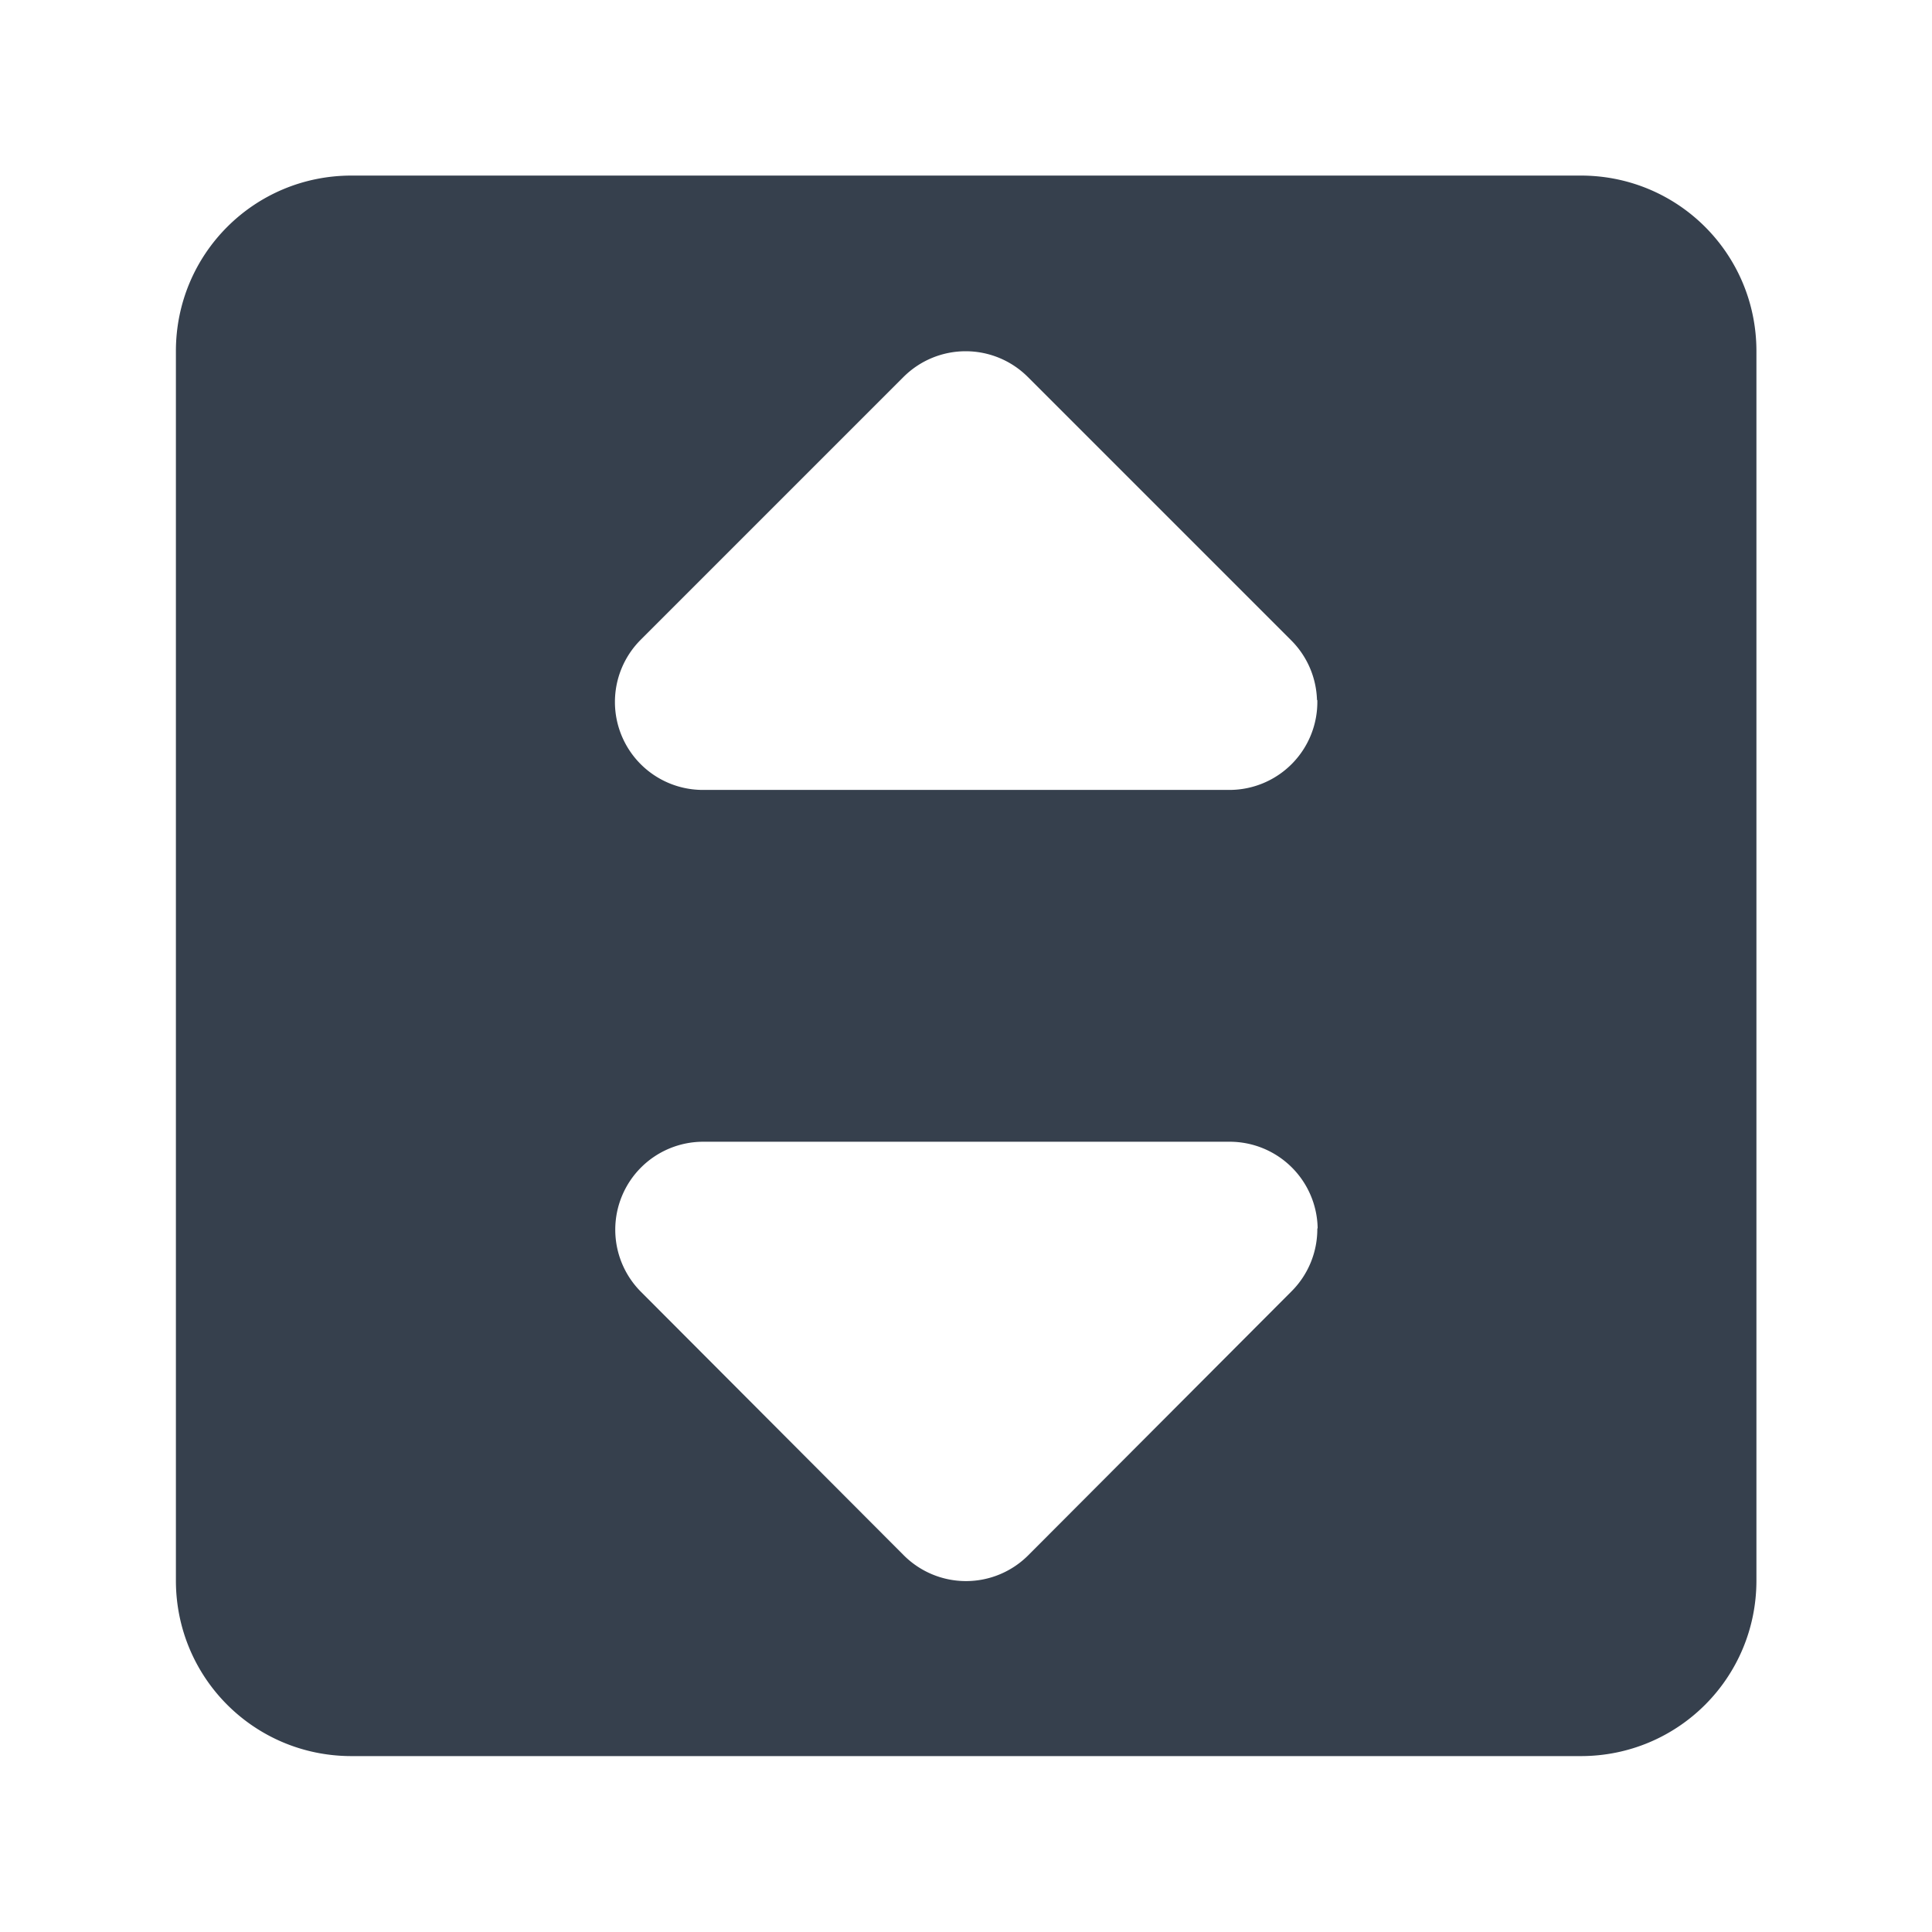 <svg
    height="22"
    viewBox="0 0 5.821 5.821"
    width="22"
    xmlns="http://www.w3.org/2000/svg">
    <defs id="defs2">
    <style
       type="text/css"
       id="current-color-scheme">
      .ColorScheme-Text {
        color:#36404d;
      }
      </style>
    </defs>
    <path 
        d="m5.292 292.237c0-.293-.236-.529-.529-.529h-3.704c-.293 0-.529.236-.529.529v3.704c0 .293.236.529.529.529h3.704c.293 0 .529-.236.529-.529zm-1.323 1.051a.265.265 0 0 1 -.264.271h-1.588a.265.265 0 0 1 -.188-.451l.793-.793a.265.265 0 0 1 .375 0l.793.793a.265.265 0 0 1 .078.18zm0 1.592a.265.265 0 0 1 -.078.19l-.793.795a.265.265 0 0 1 -.375 0l-.793-.795a.265.265 0 0 1 .188-.451h1.588a.265.265 0 0 1 .264.261z"
        fill="currentColor"
        stroke-width=".265" 
        transform="translate(0 -291.179)"
        style="fill:currentColor;fill-opacity:1;stroke:none"
        class="ColorScheme-Text"/>
</svg>

